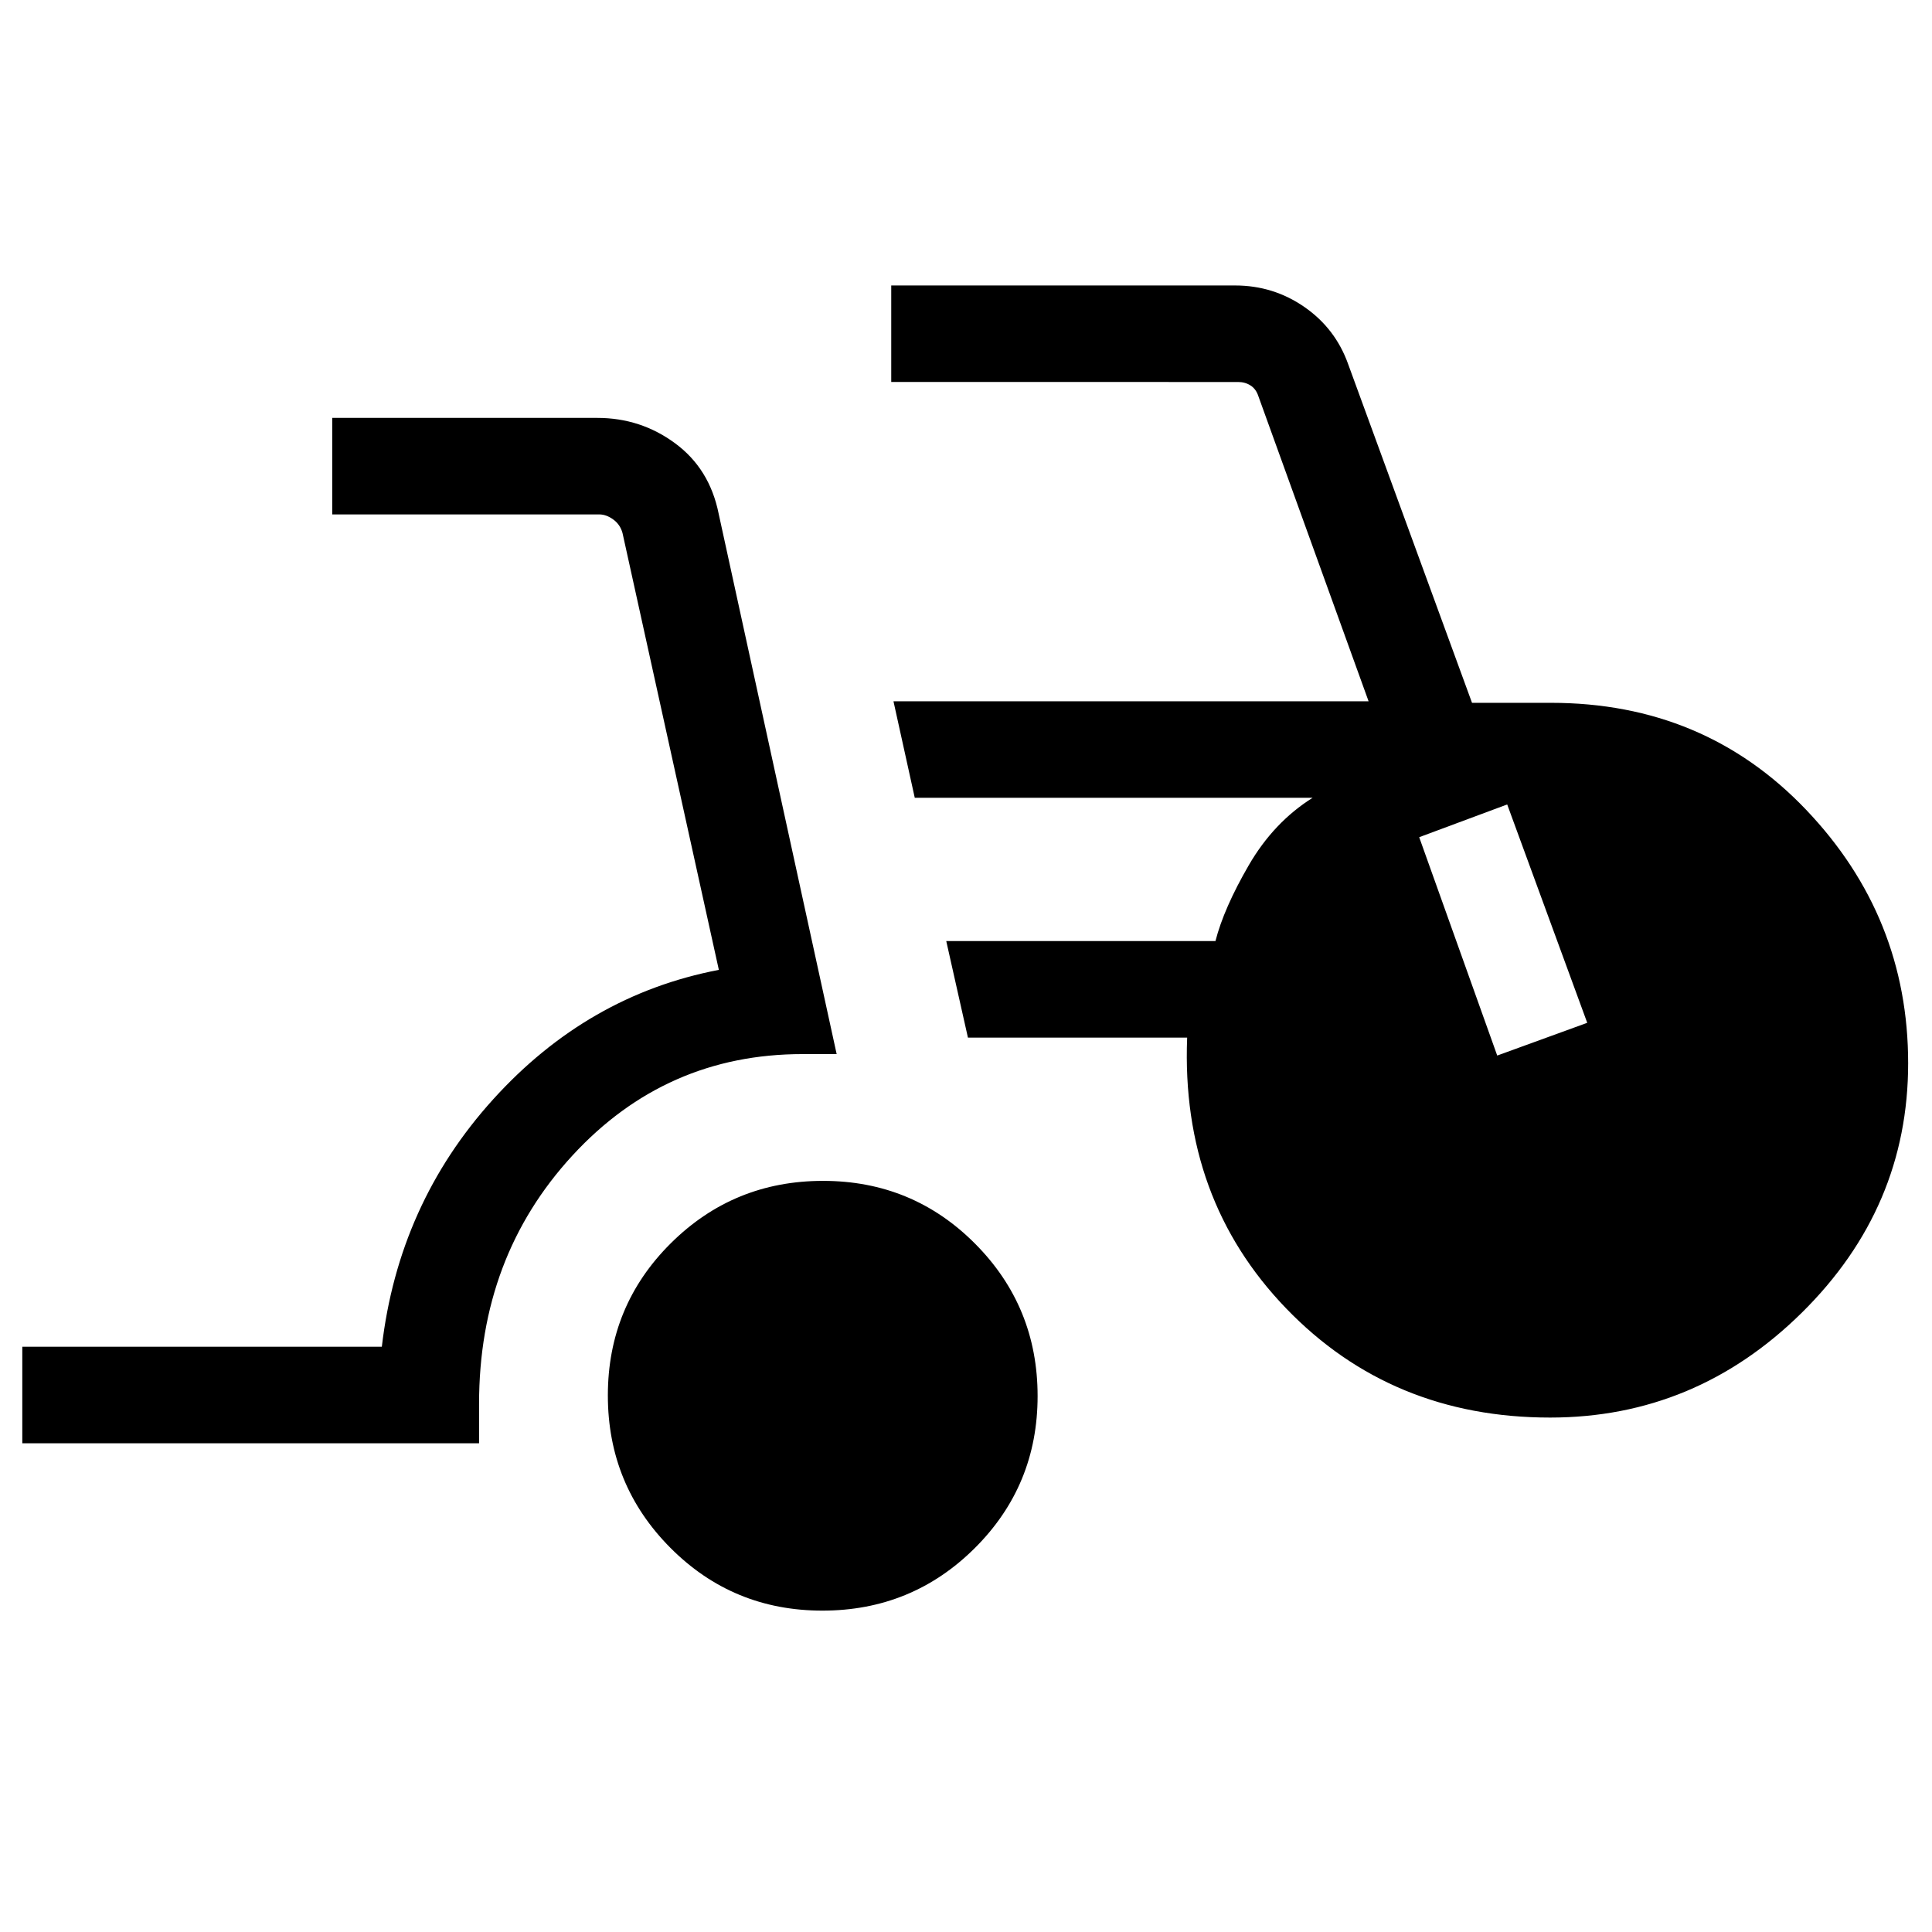 <svg xmlns="http://www.w3.org/2000/svg" height="20" viewBox="0 -960 960 960" width="20"><path d="M11.08-242.85v-47.96h178.65q8.27-70.92 55.23-122.84 46.96-51.93 112.23-64.43l-47.87-217.07q-1.16-4.24-4.62-6.74t-6.92-2.5h-132.7v-47.96h131.74q21.53 0 38.64 12.62 17.12 12.62 21.62 34.91l58.65 268.59h-16.92q-67.97 0-114.37 50.4-46.4 50.4-46.4 123.37v19.61H11.08Zm397.56 83.16q-44.49 0-75.54-31.22-31.06-31.22-31.06-75.71 0-44.49 31.22-75.55 31.22-31.06 75.71-31.06 44.49 0 75.55 31.22 31.06 31.22 31.06 75.71 0 44.49-31.22 75.55-31.22 31.06-75.72 31.06Zm361.61-95.93q-78.9 0-131.2-54.27-52.31-54.28-49.16-134.53H480.96l-10.77-47.96h133.76q4.17-16.31 16.55-37.68 12.39-21.36 31.73-33.52H454.54l-10.58-47.96h236.08l-54.81-151.73q-1.15-3.46-3.84-5.19-2.7-1.73-6.16-1.73H442.85v-47.96h170.86q19.04 0 34.47 10.71t21.74 28.46l61.52 168.21h39.23q76.14 0 126.81 53.17 50.67 53.18 50.67 125.94 0 71.74-52.79 123.89-52.8 52.15-125.11 52.15ZM743.96-435.5l44.73-16.27-39.77-108.5L705.19-544l38.77 108.5Z"/></svg>